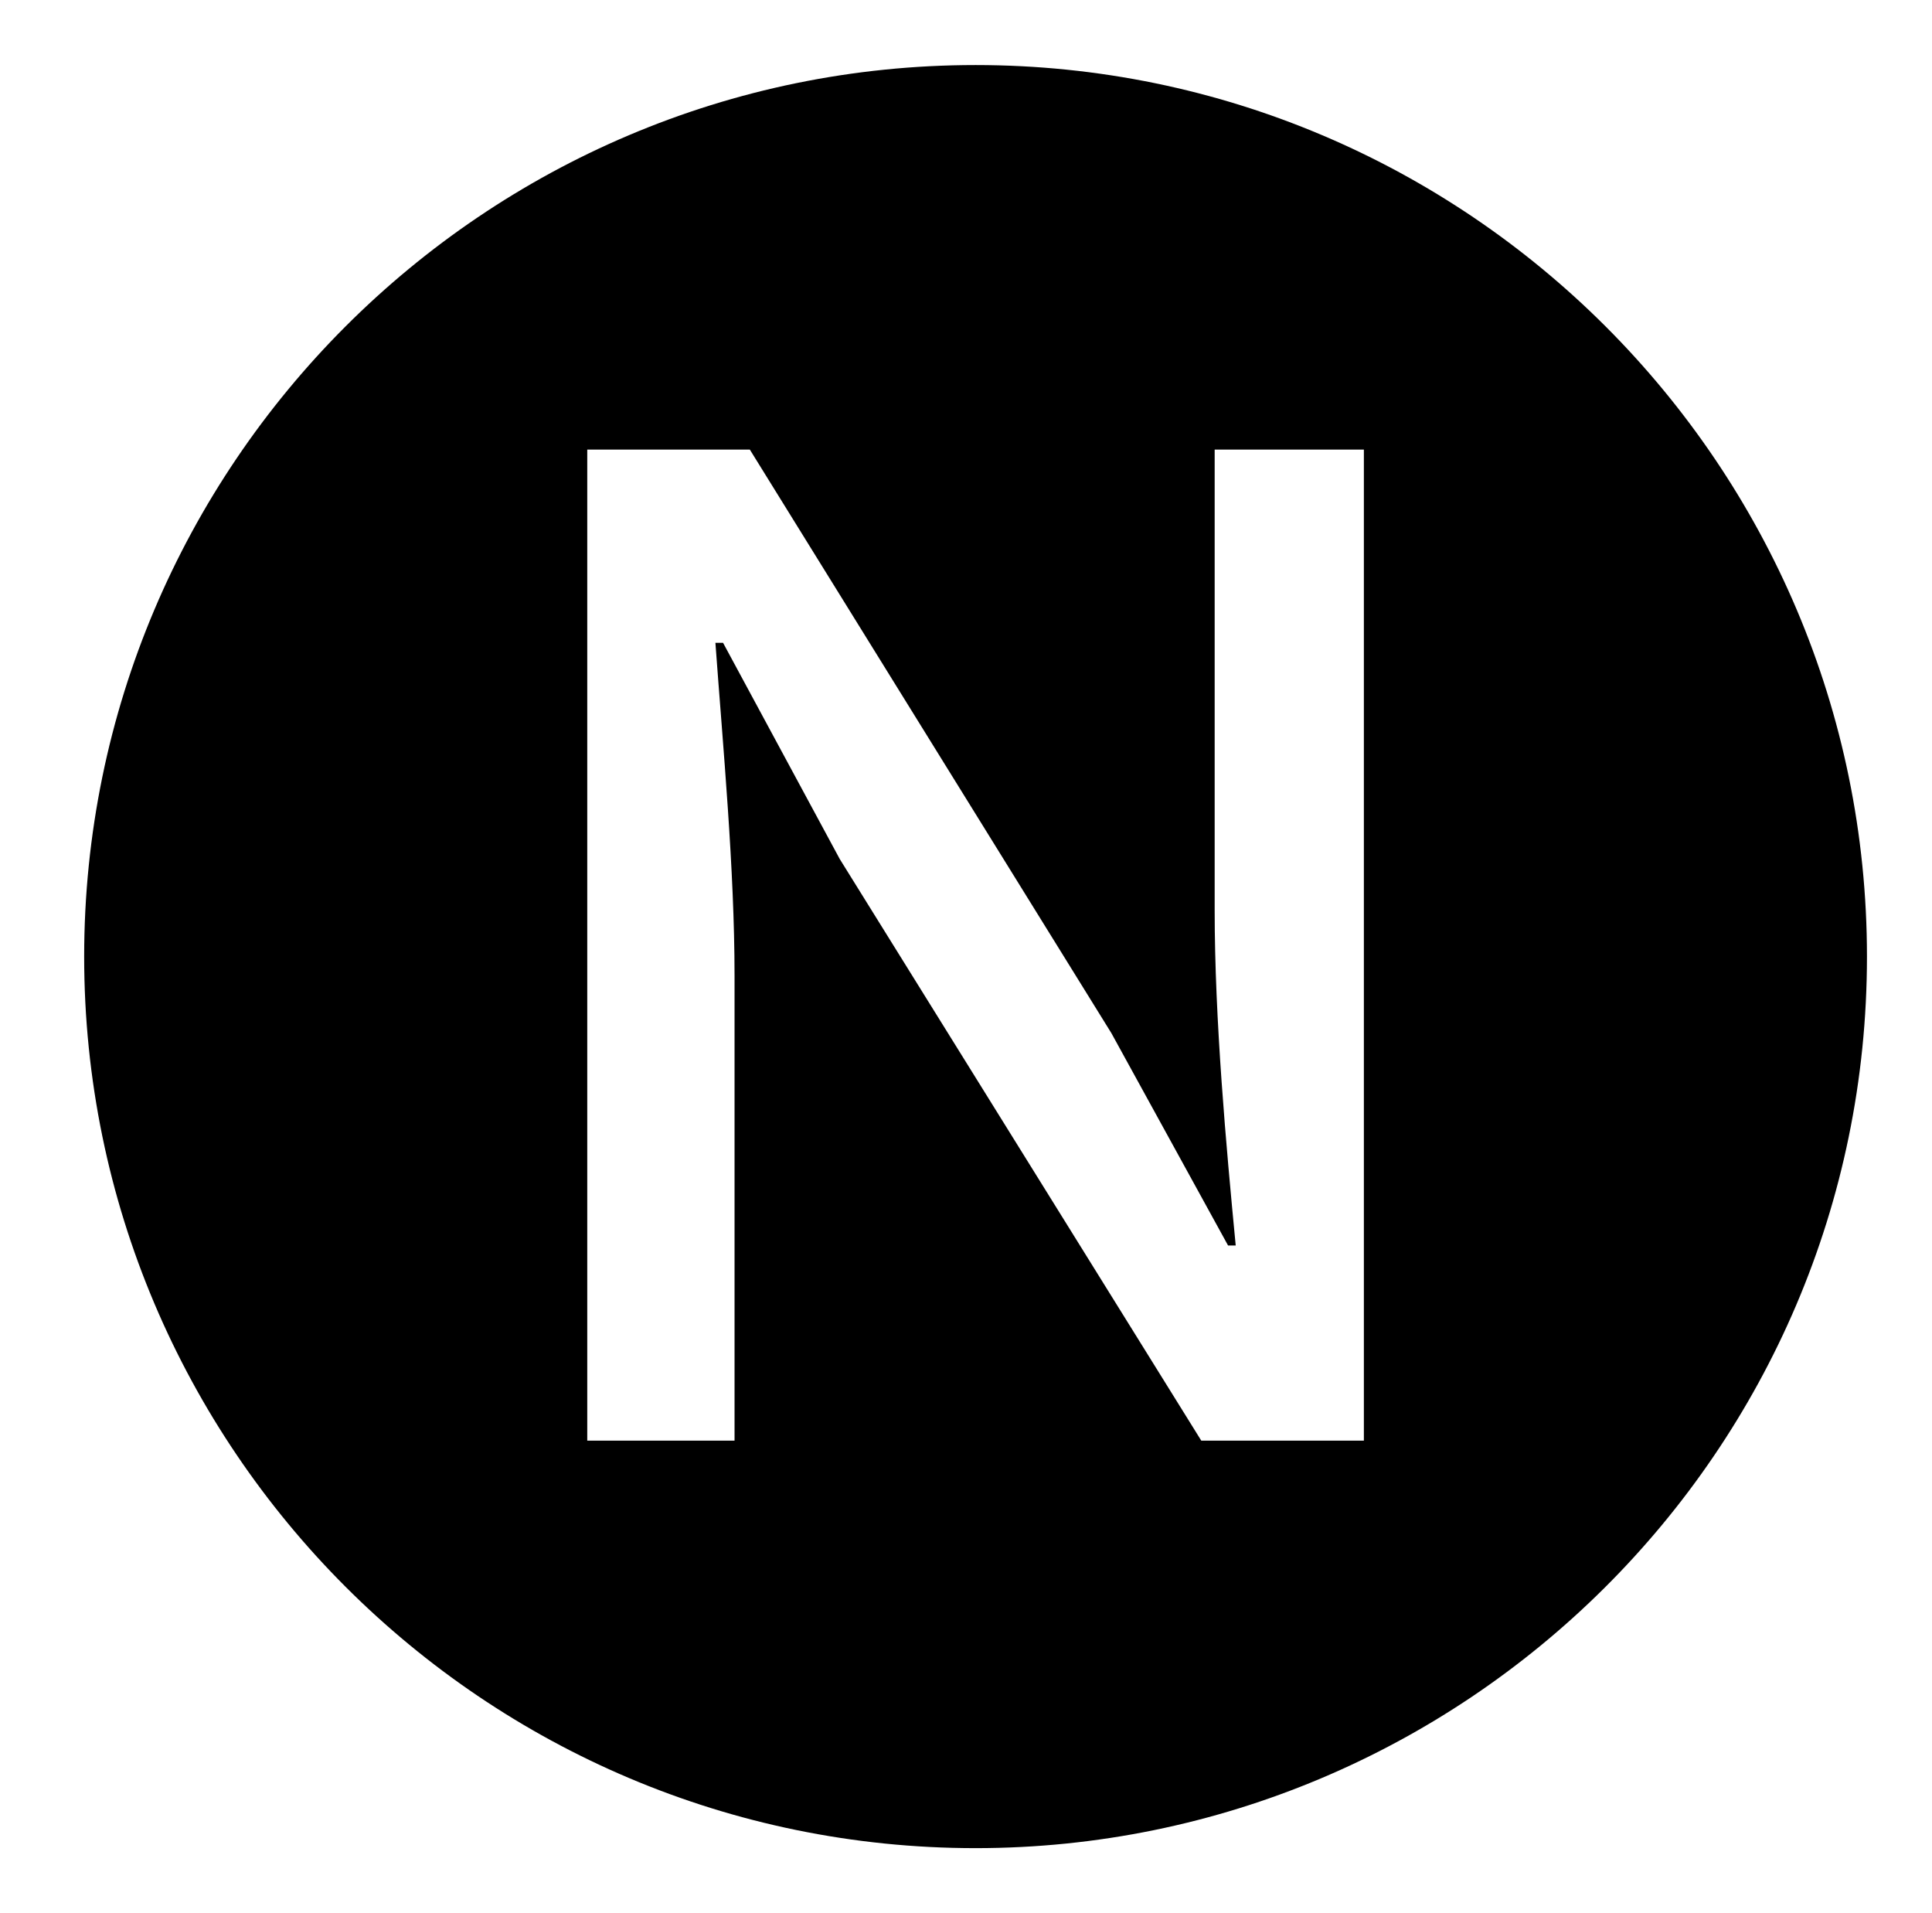 <?xml version="1.0" standalone="no"?>
<!DOCTYPE svg PUBLIC "-//W3C//DTD SVG 1.1//EN" "http://www.w3.org/Graphics/SVG/1.1/DTD/svg11.dtd" >
<svg xmlns="http://www.w3.org/2000/svg" xmlns:xlink="http://www.w3.org/1999/xlink" version="1.1" viewBox="-10 0 1010 1000">
   <path fill="currentColor"
d="M500 966c-257 0 -466 -209 -466 -466s209 -466 466 -466s466 209 466 466c0 259 -211 466 -466 466zM297 753h77v-243c0 -56 -6 -119 -10 -174h4l61 113l189 304h85v-518h-78v241c0 57 6 123 11 175h-4l-61 -111l-189 -305h-85v518z" />
</svg>
